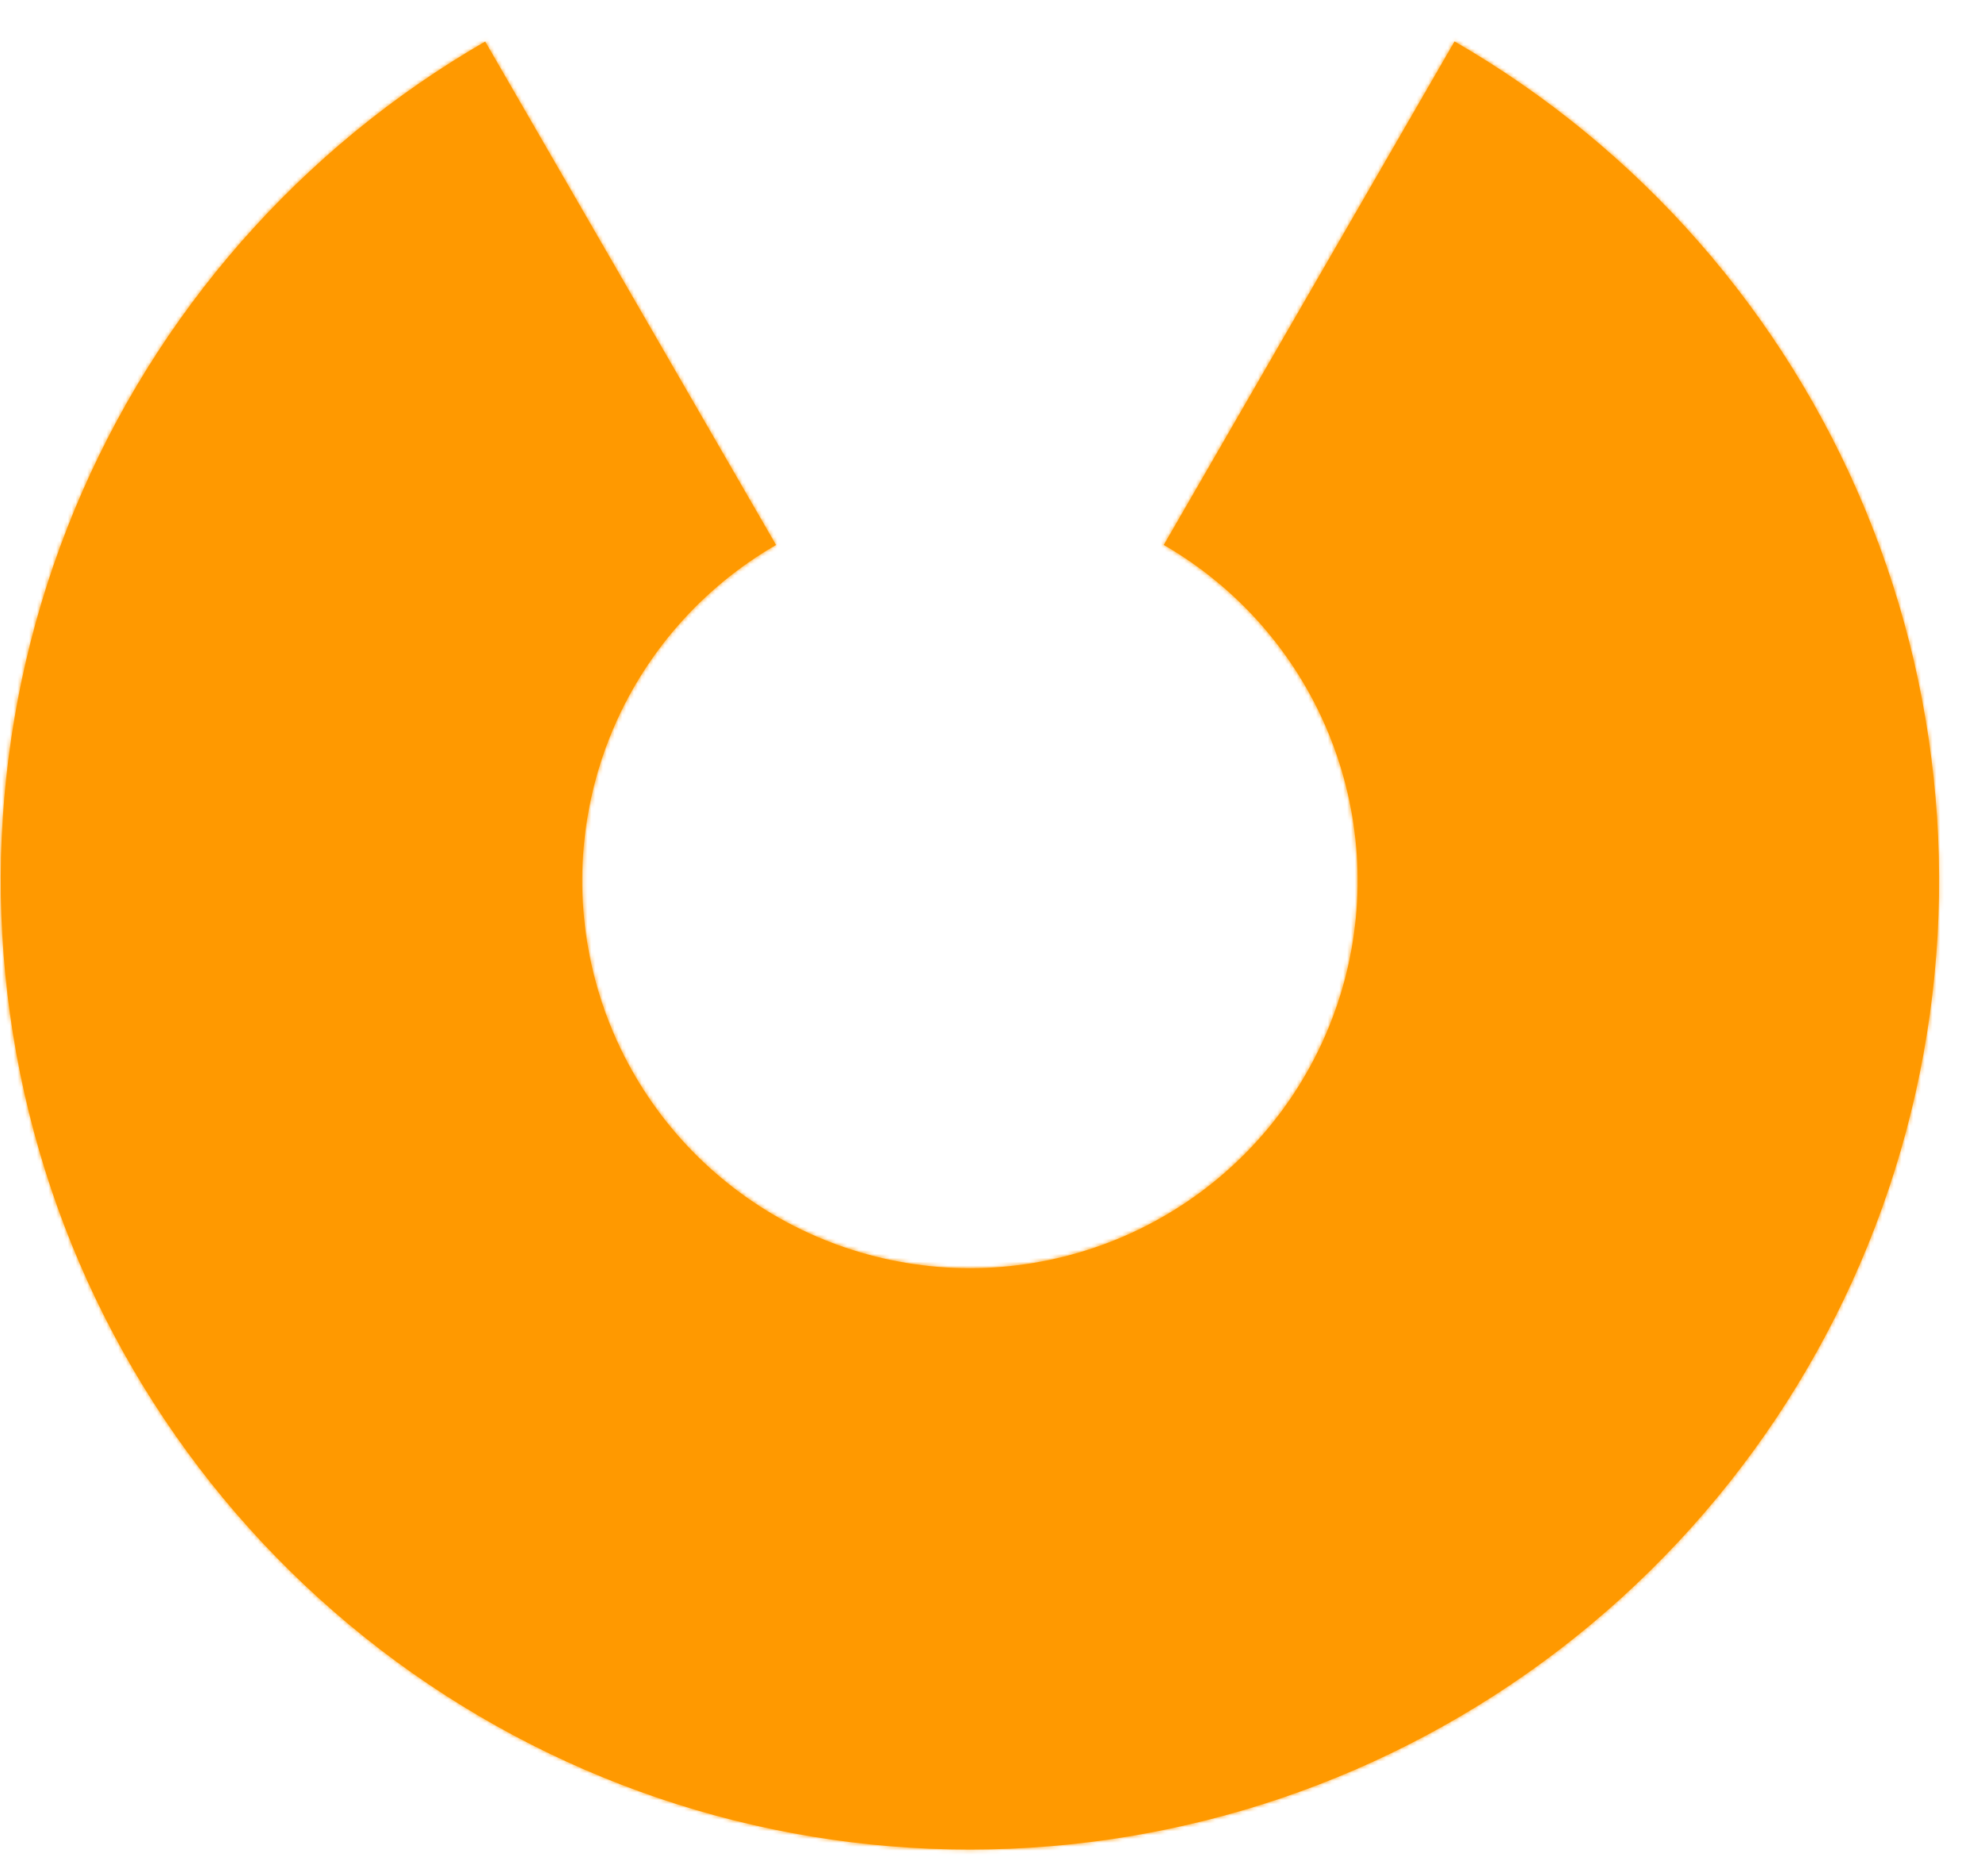 <svg width="511" height="484" viewBox="0 0 511 484" fill="none" xmlns="http://www.w3.org/2000/svg">
<g filter="url(#filter0_d_421_66)">
<mask id="path-1-inside-1_421_66" fill="white">
<path d="M375.197 6.691C422.855 34.207 460.103 76.679 481.164 127.52C502.225 178.362 505.922 234.733 491.682 287.889C477.441 341.046 446.059 388.019 402.403 421.524C358.746 455.028 305.254 473.192 250.223 473.197C195.191 473.203 141.696 455.051 98.032 421.555C54.369 388.06 22.977 341.094 8.725 287.94C-5.526 234.786 -1.841 178.415 19.209 127.568C40.26 76.722 77.499 34.242 125.152 6.717L200.179 136.605C181.118 147.615 166.222 164.607 157.802 184.946C149.382 205.284 147.908 227.833 153.608 249.094C159.309 270.356 171.866 289.142 189.331 302.541C206.796 315.939 228.195 323.2 250.207 323.197C272.22 323.195 293.616 315.93 311.079 302.528C328.542 289.126 341.095 270.337 346.791 249.074C352.487 227.811 351.008 205.263 342.584 184.927C334.159 164.59 319.26 147.601 300.197 136.595L375.197 6.691Z"/>
</mask>
<path d="M375.197 6.691C422.855 34.207 460.103 76.679 481.164 127.52C502.225 178.362 505.922 234.733 491.682 287.889C477.441 341.046 446.059 388.019 402.403 421.524C358.746 455.028 305.254 473.192 250.223 473.197C195.191 473.203 141.696 455.051 98.032 421.555C54.369 388.06 22.977 341.094 8.725 287.94C-5.526 234.786 -1.841 178.415 19.209 127.568C40.26 76.722 77.499 34.242 125.152 6.717L200.179 136.605C181.118 147.615 166.222 164.607 157.802 184.946C149.382 205.284 147.908 227.833 153.608 249.094C159.309 270.356 171.866 289.142 189.331 302.541C206.796 315.939 228.195 323.2 250.207 323.197C272.22 323.195 293.616 315.93 311.079 302.528C328.542 289.126 341.095 270.337 346.791 249.074C352.487 227.811 351.008 205.263 342.584 184.927C334.159 164.59 319.26 147.601 300.197 136.595L375.197 6.691Z" fill="#FF9900"/>
<path d="M375.197 6.691C422.855 34.207 460.103 76.679 481.164 127.52C502.225 178.362 505.922 234.733 491.682 287.889C477.441 341.046 446.059 388.019 402.403 421.524C358.746 455.028 305.254 473.192 250.223 473.197C195.191 473.203 141.696 455.051 98.032 421.555C54.369 388.06 22.977 341.094 8.725 287.94C-5.526 234.786 -1.841 178.415 19.209 127.568C40.26 76.722 77.499 34.242 125.152 6.717L200.179 136.605C181.118 147.615 166.222 164.607 157.802 184.946C149.382 205.284 147.908 227.833 153.608 249.094C159.309 270.356 171.866 289.142 189.331 302.541C206.796 315.939 228.195 323.2 250.207 323.197C272.22 323.195 293.616 315.93 311.079 302.528C328.542 289.126 341.095 270.337 346.791 249.074C352.487 227.811 351.008 205.263 342.584 184.927C334.159 164.59 319.26 147.601 300.197 136.595L375.197 6.691Z" stroke="#FF9900" stroke-width="100" stroke-miterlimit="2.366" stroke-linecap="square" stroke-linejoin="round" mask="url(#path-1-inside-1_421_66)"/>
</g>
<defs>
<filter id="filter0_d_421_66" x="-9.803" y="0.691" width="520" height="486.506" filterUnits="userSpaceOnUse" color-interpolation-filters="sRGB">
<feFlood flood-opacity="0" result="BackgroundImageFix"/>
<feColorMatrix in="SourceAlpha" type="matrix" values="0 0 0 0 0 0 0 0 0 0 0 0 0 0 0 0 0 0 127 0" result="hardAlpha"/>
<feOffset dy="4"/>
<feGaussianBlur stdDeviation="5"/>
<feComposite in2="hardAlpha" operator="out"/>
<feColorMatrix type="matrix" values="0 0 0 0 0 0 0 0 0 0 0 0 0 0 0 0 0 0 0.5 0"/>
<feBlend mode="normal" in2="BackgroundImageFix" result="effect1_dropShadow_421_66"/>
<feBlend mode="normal" in="SourceGraphic" in2="effect1_dropShadow_421_66" result="shape"/>
</filter>
</defs>
</svg>
